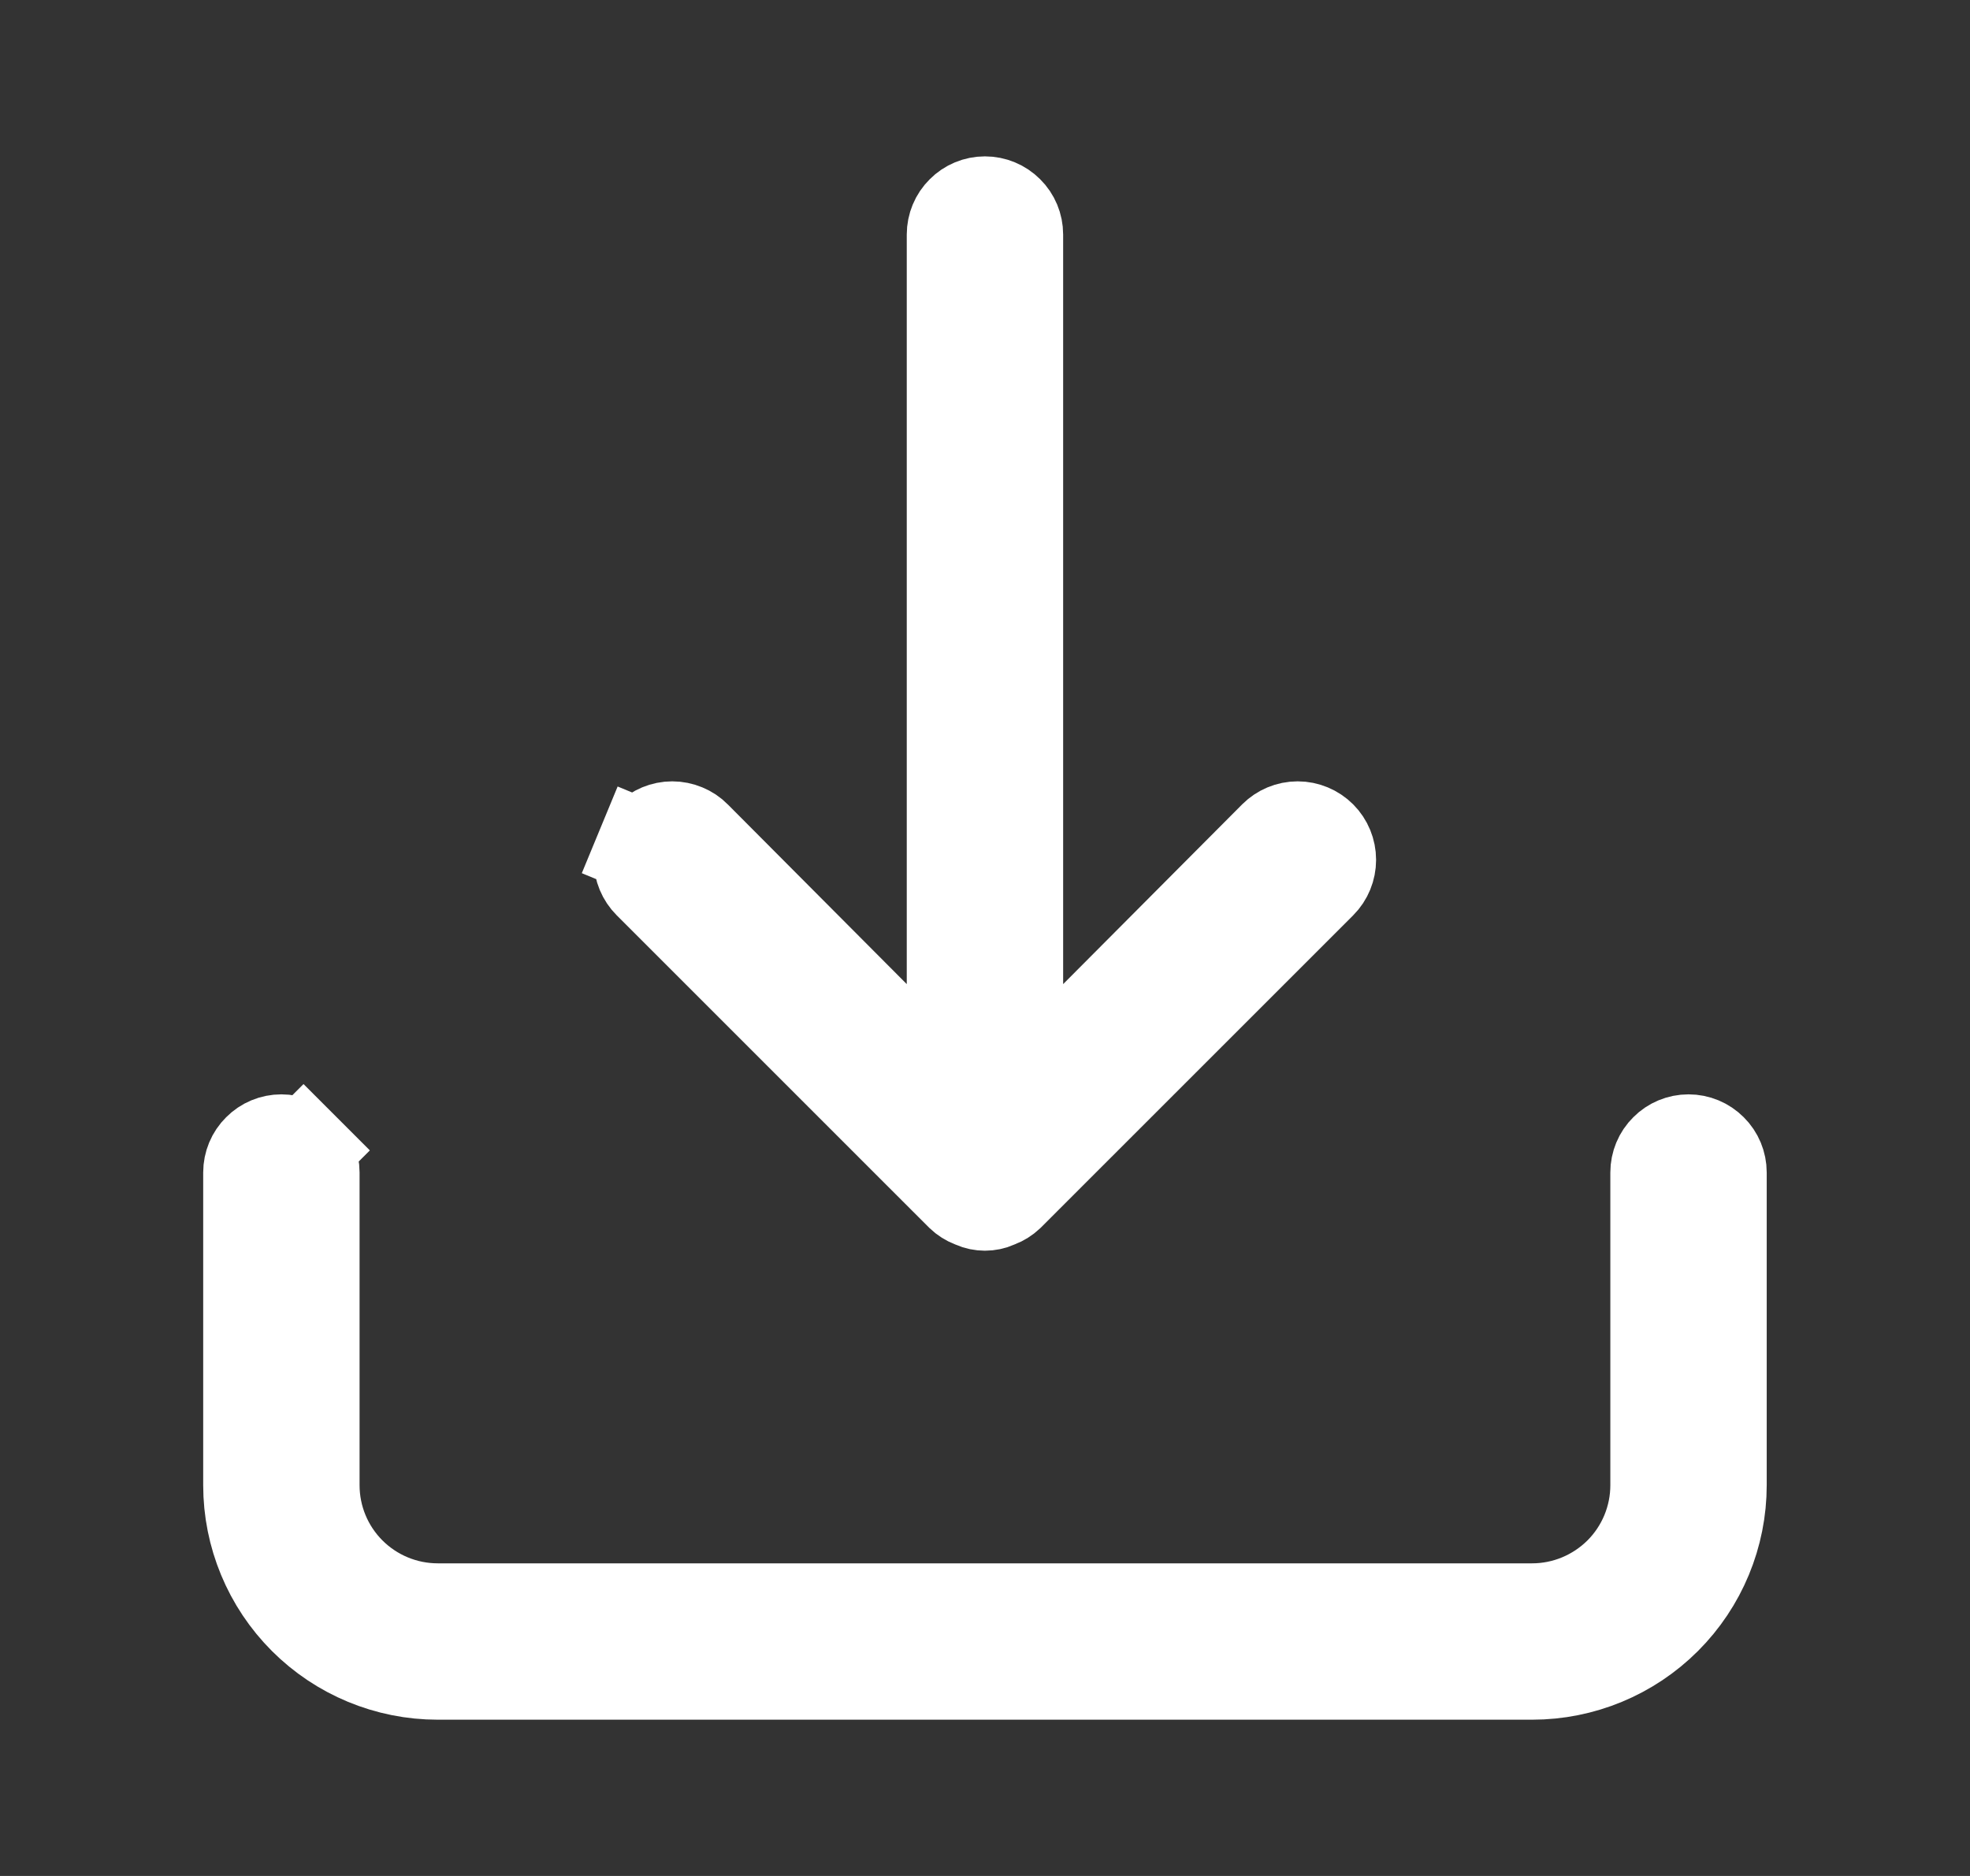 <svg width="21" height="20" viewBox="0 0 21 20" fill="none" xmlns="http://www.w3.org/2000/svg">
<rect x="0" y="0" width="21" height="20" fill="#333333" stroke="none"/>
<path d="M3.235 12.265L3.589 11.911L3.235 12.265C3.298 12.327 3.333 12.412 3.333 12.5L3.333 15.834C3.333 16.187 3.473 16.526 3.723 16.776C3.973 17.026 4.312 17.167 4.666 17.167H16.333C16.686 17.167 17.025 17.026 17.276 16.776C17.526 16.526 17.666 16.187 17.666 15.834V12.5C17.666 12.412 17.701 12.327 17.764 12.265C17.826 12.202 17.911 12.167 17.999 12.167C18.088 12.167 18.172 12.202 18.235 12.265C18.298 12.327 18.333 12.412 18.333 12.5V15.834C18.333 16.364 18.122 16.873 17.747 17.248C17.372 17.623 16.863 17.834 16.333 17.834H4.666C4.136 17.834 3.627 17.623 3.252 17.248C2.877 16.873 2.666 16.364 2.666 15.834L2.666 12.5C2.666 12.412 2.701 12.327 2.764 12.265C2.826 12.202 2.911 12.167 2.999 12.167C3.088 12.167 3.173 12.202 3.235 12.265ZM10.385 12.81L10.374 12.805L10.363 12.801C10.324 12.786 10.287 12.763 10.257 12.734L6.928 9.405C6.897 9.374 6.872 9.337 6.855 9.296C6.838 9.255 6.829 9.211 6.829 9.167C6.829 9.123 6.838 9.079 6.855 9.038L6.393 8.847L6.855 9.038C6.872 8.997 6.897 8.96 6.928 8.929C6.959 8.898 6.996 8.873 7.037 8.856C7.078 8.839 7.122 8.83 7.166 8.83C7.21 8.83 7.254 8.839 7.295 8.856C7.336 8.873 7.373 8.897 7.404 8.929C7.404 8.929 7.404 8.929 7.404 8.929L9.312 10.845L10.166 11.703V10.492L10.166 2.5C10.166 2.412 10.201 2.327 10.264 2.265C10.326 2.202 10.411 2.167 10.499 2.167C10.588 2.167 10.672 2.202 10.735 2.265C10.798 2.327 10.833 2.412 10.833 2.5L10.833 10.492V11.703L11.687 10.845L13.595 8.929C13.595 8.929 13.595 8.929 13.595 8.929C13.658 8.866 13.743 8.83 13.833 8.83C13.922 8.83 14.008 8.866 14.071 8.929C14.134 8.992 14.169 9.078 14.169 9.167C14.169 9.256 14.134 9.342 14.071 9.405L10.742 12.734C10.711 12.763 10.675 12.786 10.635 12.801L10.624 12.805L10.614 12.81C10.578 12.826 10.539 12.834 10.499 12.834C10.46 12.834 10.421 12.826 10.385 12.81Z" fill="white" stroke="white"/>
</svg>
